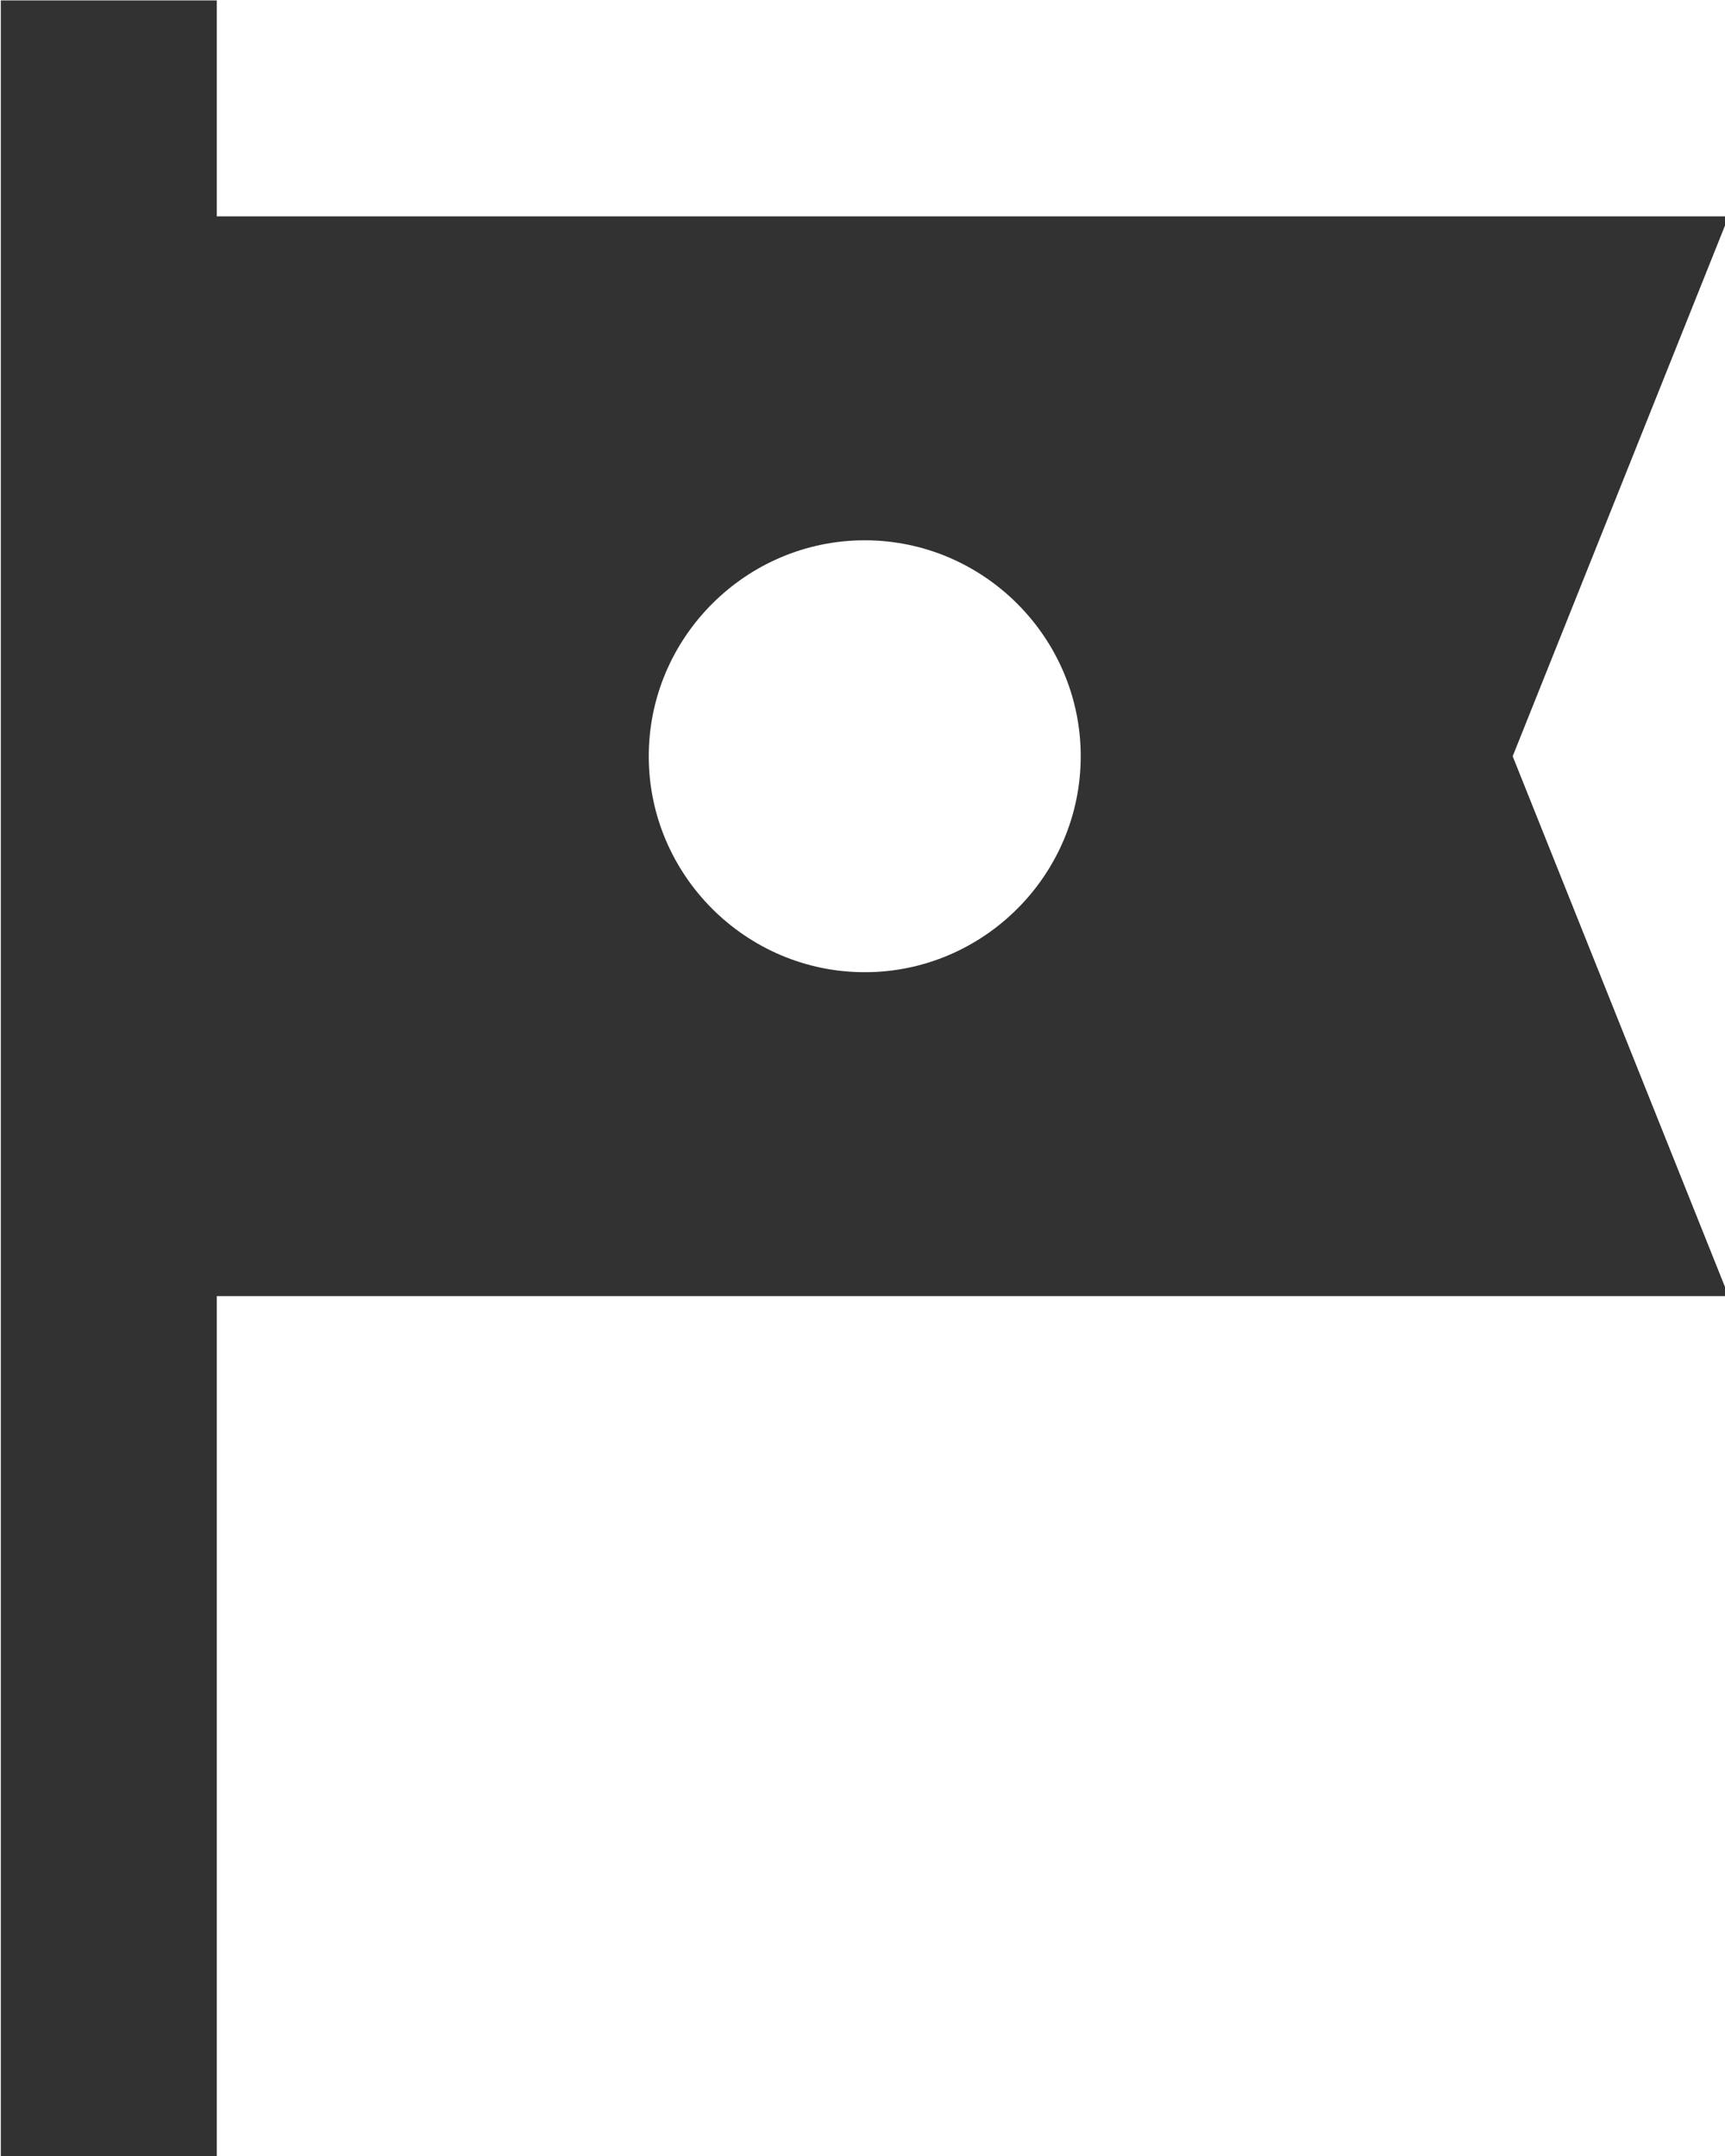 <?xml version="1.0" encoding="UTF-8" standalone="no"?>
<!-- Created with Inkscape (http://www.inkscape.org/) -->

<svg
   id="svg1100"
   version="1.1"
   viewBox="0 0 4.233 5.292"
   height="5.292mm"
   width="4.233mm"
   xmlns="http://www.w3.org/2000/svg"
   xmlns:svg="http://www.w3.org/2000/svg">
  <defs
     id="defs1097" />
  <g
     id="New_Layer_1652807248.6662924"
     style="display:inline"
     transform="translate(-114.565,-181.254)">
    <path
       fill="#323232"
       d="M 21,4 H 7 V 2 H 5 V 22 H 7 V 14 H 21 L 19,9 Z m -6,5 c 0,1.1 -0.9,2 -2,2 -1.1,0 -2,-0.9 -2,-2 0,-1.1 0.9,-2 2,-2 1.1,0 2,0.9 2,2 z"
       id="path4567"
       transform="matrix(0.265,0,0,0.265,113.242,180.725)" />
  </g>
</svg>
